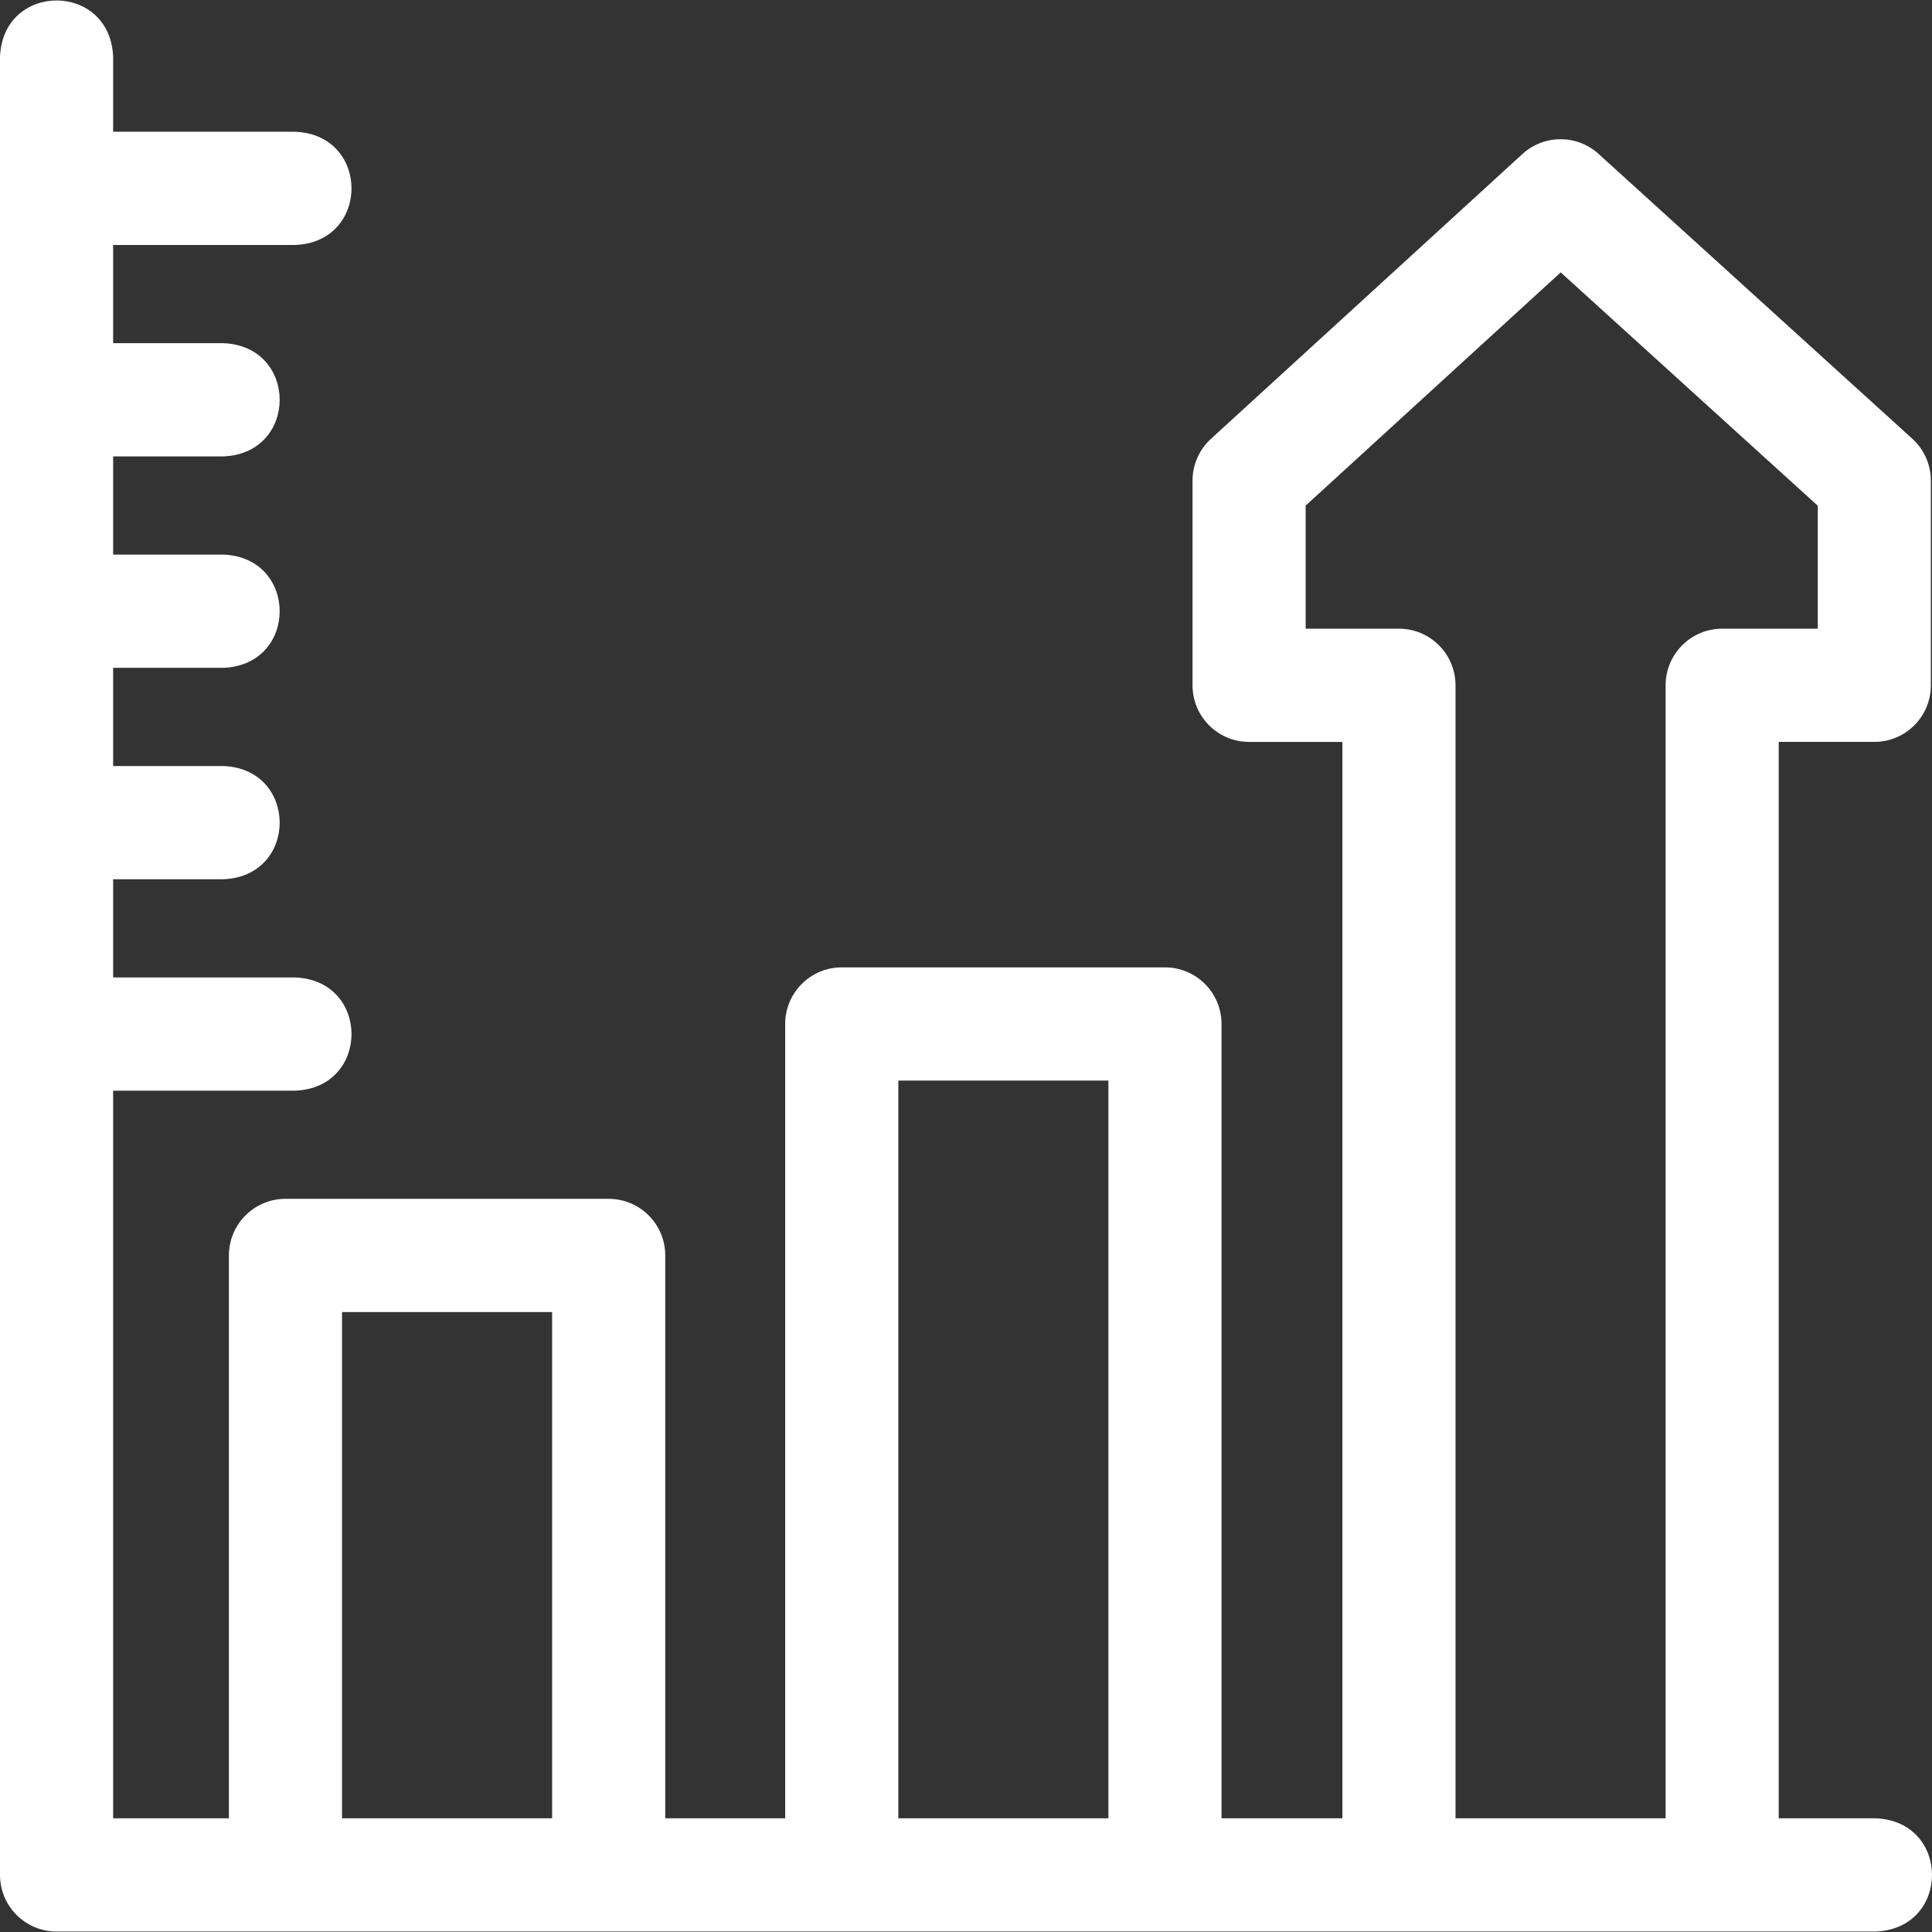 <?xml version="1.0"?>
<svg xmlns="http://www.w3.org/2000/svg" xmlns:xlink="http://www.w3.org/1999/xlink" xmlns:svgjs="http://svgjs.com/svgjs" version="1.1" width="512" height="512" x="0" y="0" viewBox="0 0 511.929 511.929" style="enable-background:new 0 0 512 512" xml:space="preserve" class=""><rect x="0" y="0" width="511.929" height="511.929" fill="#333333" stroke="none"/><g><path xmlns="http://www.w3.org/2000/svg" d="m497.02 481.804h-25.701v-285.217h25.322c8.277 0 14.987-6.716 14.987-15v-54.23c0-4.232-1.787-8.267-4.919-11.11l-83.132-75.468c-5.73-5.2-14.468-5.185-20.179.037l-82.531 75.468c-3.108 2.842-4.878 6.86-4.878 11.074v54.23c0 8.284 6.71 15 14.987 15h24.721v285.218h-32.024v-210.478c0-8.284-6.71-15-14.987-15h-85.646c-8.277 0-14.987 6.716-14.987 15v210.477h-31.779v-149.143c0-8.284-6.71-15-14.987-15h-85.647c-8.277 0-14.987 6.716-14.987 15v149.142h-30.678v-192.804h48.256c19.885-.792 19.87-29.215 0-30h-48.256v-26.022h29.224c19.885-.792 19.87-29.215 0-30h-29.224v-26.022h29.224c19.885-.792 19.87-29.215 0-30h-29.224v-26.022h29.224c19.885-.792 19.87-29.215 0-30h-29.224v-26.023h48.256c19.885-.792 19.87-29.215 0-30h-48.256v-19.866c-.792-19.902-29.19-19.887-29.975 0v481.759c0 8.284 6.71 15 14.987 15h482.033c19.886-.792 19.87-29.215 0-30zm-406.392 0v-134.142h55.672v134.142zm147.4 0v-195.476h55.672v195.477h-55.672zm147.645 0v-300.217c0-8.284-6.71-15-14.987-15h-24.721v-32.617l67.581-61.797 68.108 61.829v32.584h-25.322c-8.277 0-14.987 6.716-14.987 15v300.218z" fill="#ffffff" data-original="#000000" class=""/></g></svg>
